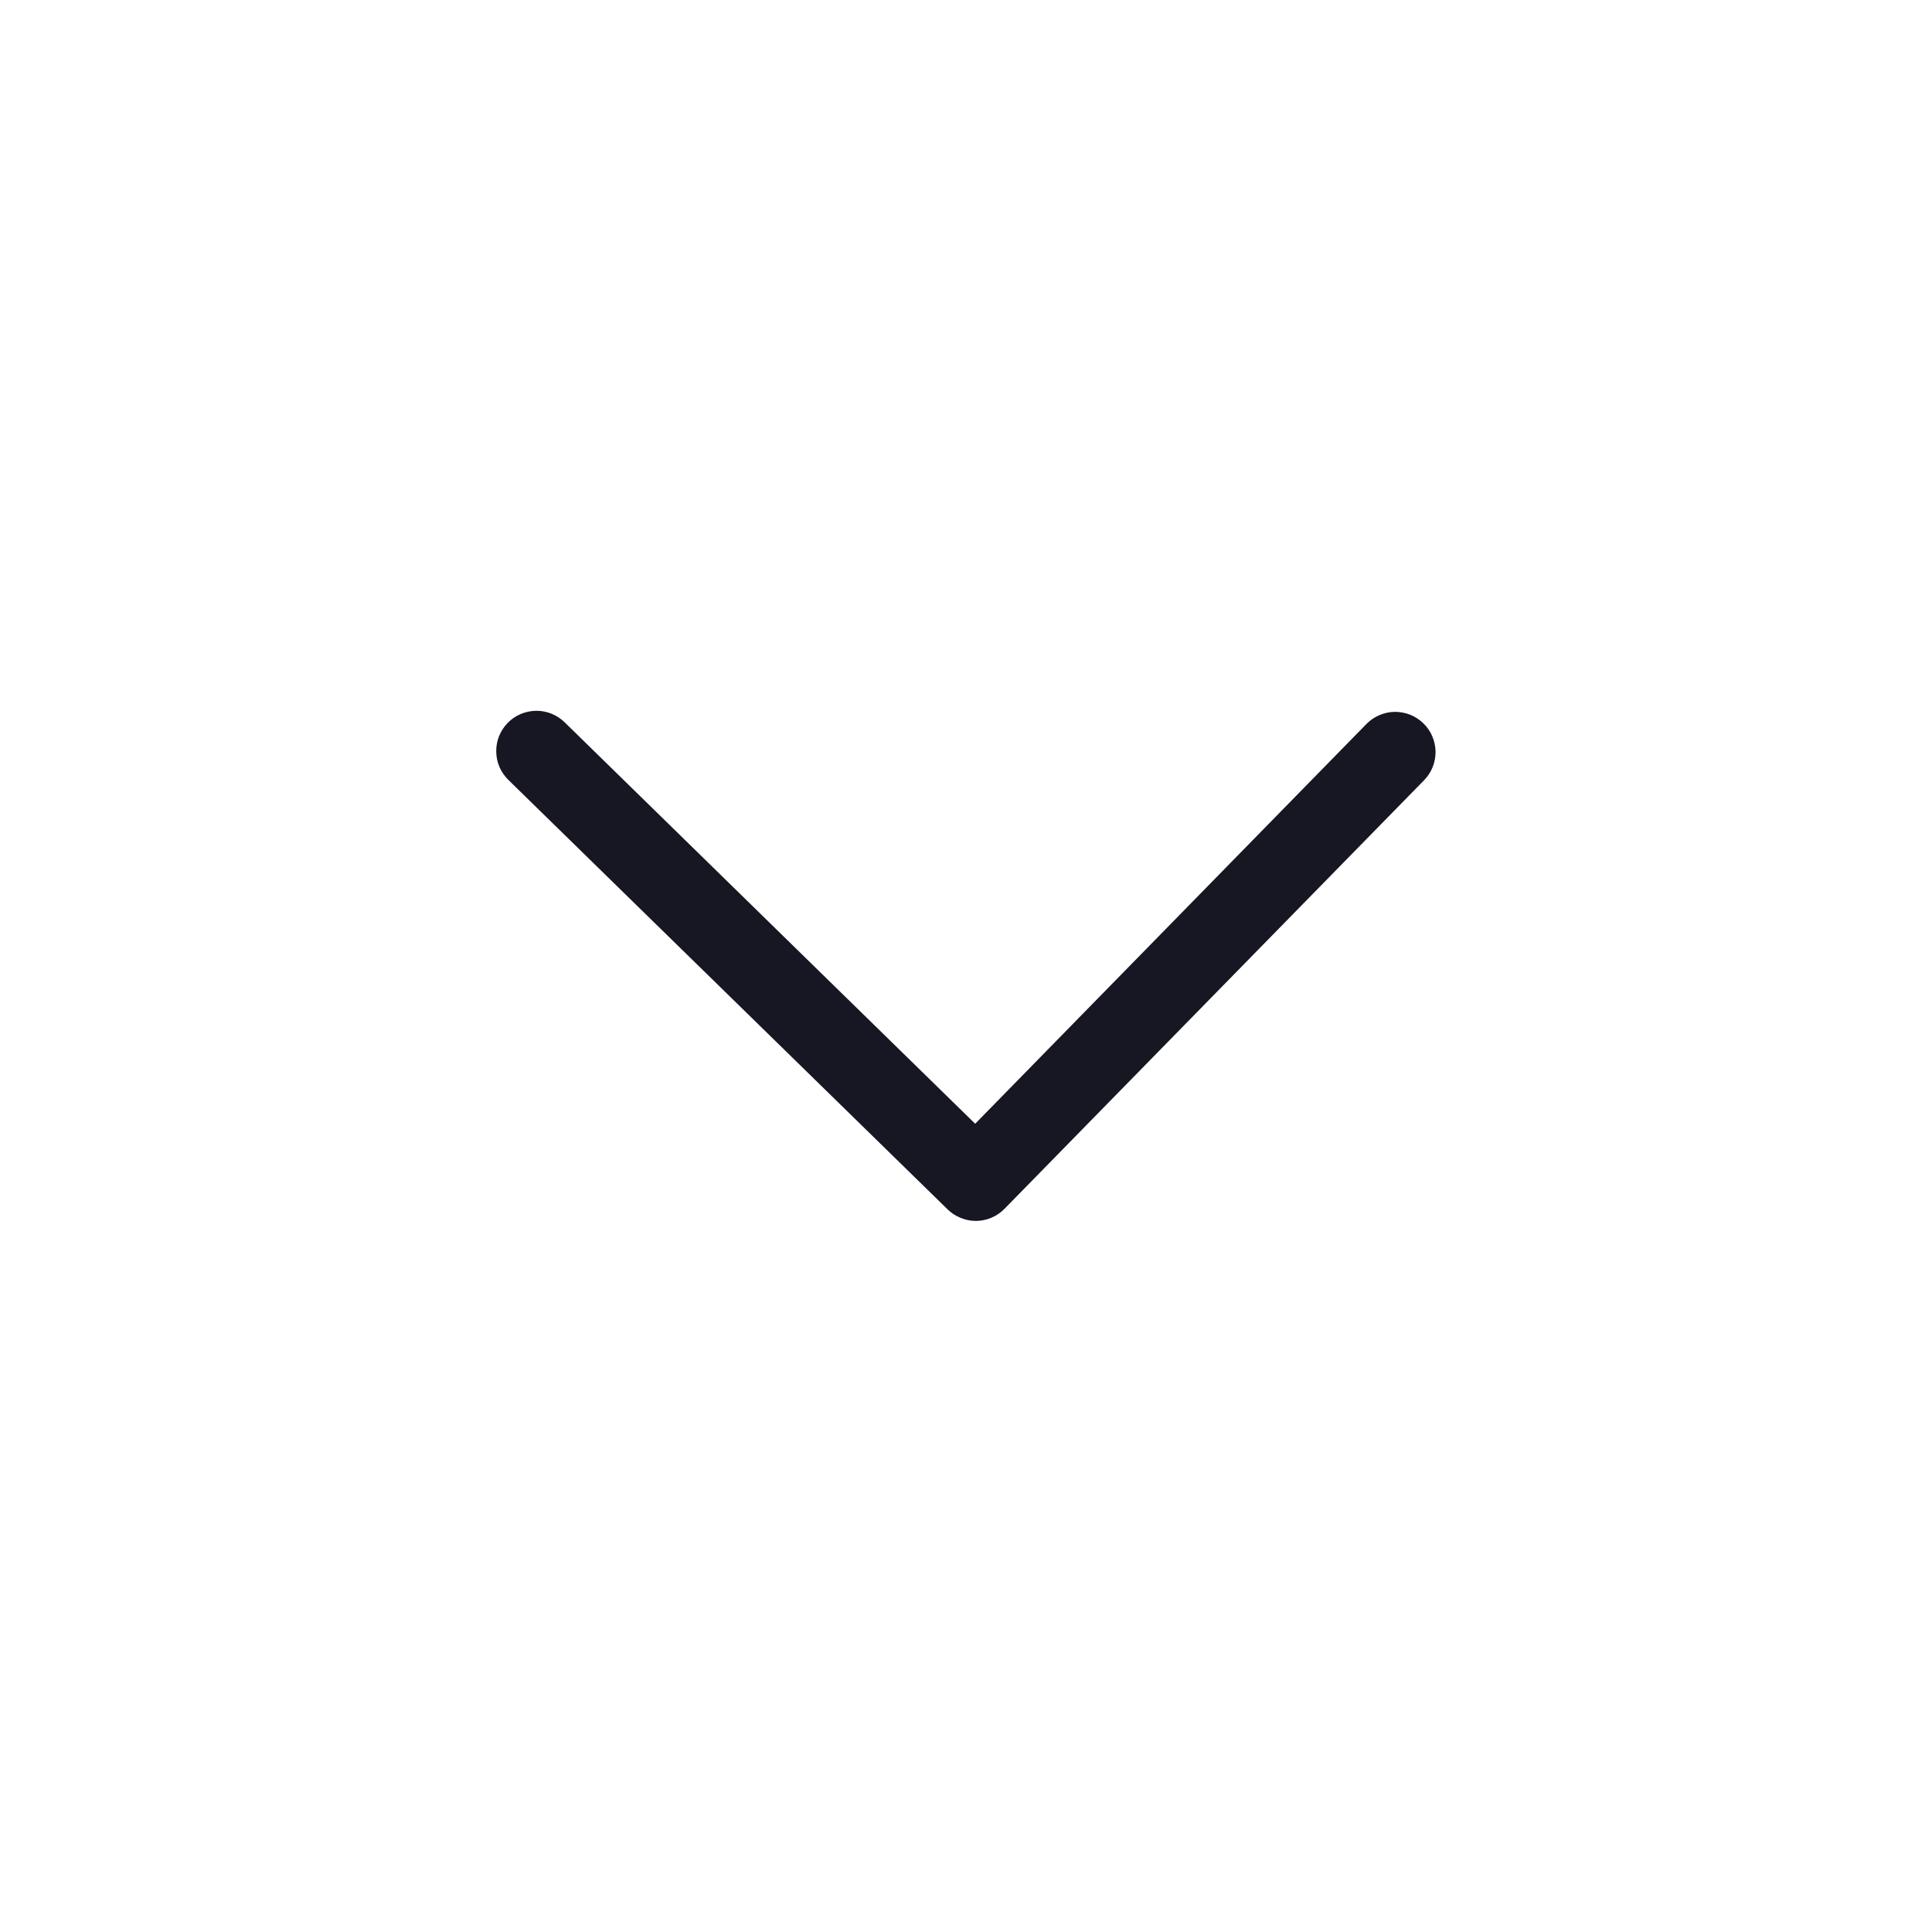 <svg width="20" height="20" viewBox="0 0 20 20" fill="none" xmlns="http://www.w3.org/2000/svg">
<path d="M14.735 7.488C14.696 7.45 14.65 7.42 14.599 7.399C14.548 7.379 14.494 7.369 14.439 7.369C14.384 7.37 14.331 7.381 14.28 7.403C14.23 7.424 14.184 7.455 14.146 7.494L10.095 11.633L5.848 7.48C5.809 7.441 5.762 7.41 5.711 7.389C5.66 7.368 5.606 7.358 5.551 7.358C5.496 7.359 5.441 7.37 5.391 7.391C5.34 7.413 5.294 7.444 5.256 7.483C5.217 7.523 5.187 7.569 5.166 7.621C5.146 7.672 5.136 7.726 5.137 7.781C5.138 7.837 5.149 7.891 5.171 7.941C5.193 7.992 5.225 8.037 5.265 8.076L9.81 12.52C9.849 12.558 9.895 12.588 9.946 12.608C9.997 12.629 10.051 12.639 10.106 12.639C10.161 12.638 10.215 12.627 10.265 12.605C10.315 12.584 10.361 12.552 10.399 12.513L14.742 8.077C14.78 8.038 14.81 7.992 14.831 7.941C14.851 7.89 14.861 7.836 14.861 7.781C14.86 7.726 14.848 7.672 14.827 7.622C14.806 7.572 14.774 7.526 14.735 7.488Z" fill="#171723"/>
</svg>

